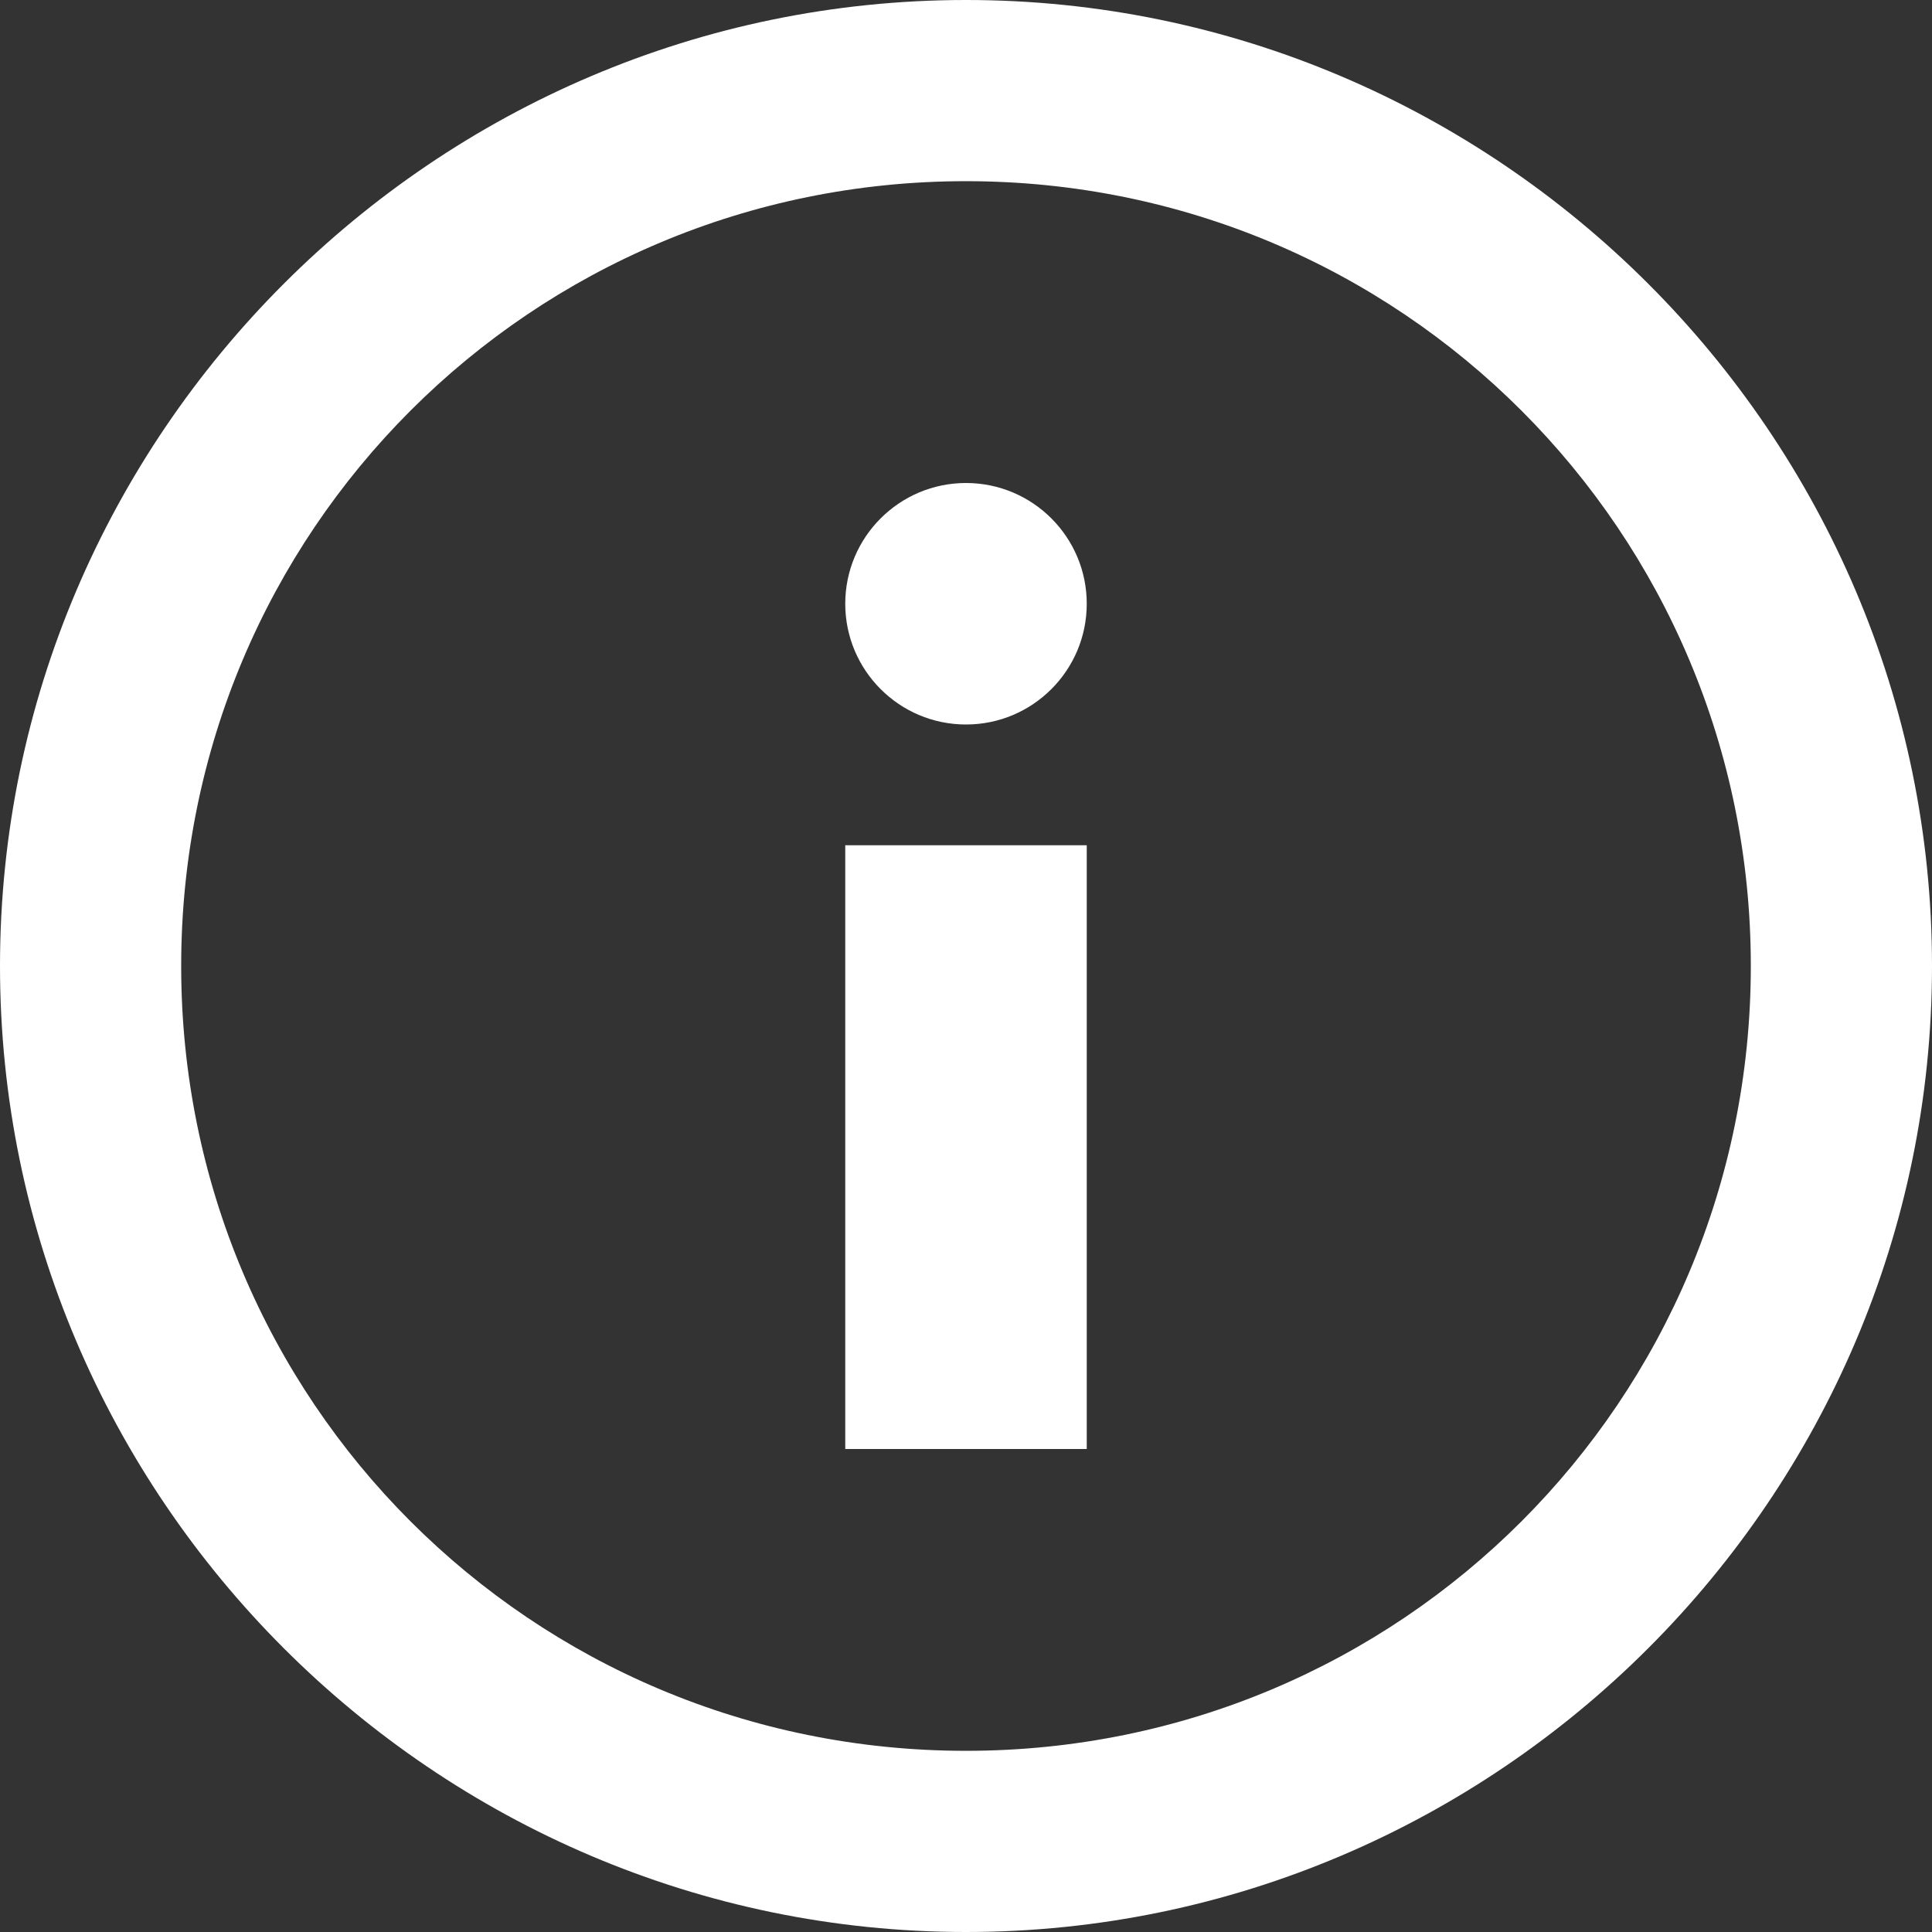 <svg width="18" height="18" viewBox="0 0 18 18" fill="none" xmlns="http://www.w3.org/2000/svg">
<rect x="0" y="0" width="18" height="18" fill="#333333" stroke="none"/>
<path d="M9 0C4.05 0 0 4.05 0 9C0 13.95 4.05 18 9 18C13.95 18 18 13.95 18 9C18 4.05 13.95 0 9 0ZM9 16.312C4.95 16.312 1.688 13.05 1.688 9C1.688 4.95 4.95 1.688 9 1.688C13.05 1.688 16.312 4.95 16.312 9C16.312 13.05 13.05 16.312 9 16.312Z" fill="white"/>
<path d="M10.125 7.875H7.875V13.5H10.125V7.875Z" fill="white"/>
<path d="M9 6.75C9.621 6.75 10.125 6.246 10.125 5.625C10.125 5.004 9.621 4.5 9 4.5C8.379 4.5 7.875 5.004 7.875 5.625C7.875 6.246 8.379 6.75 9 6.75Z" fill="white"/>
</svg>
